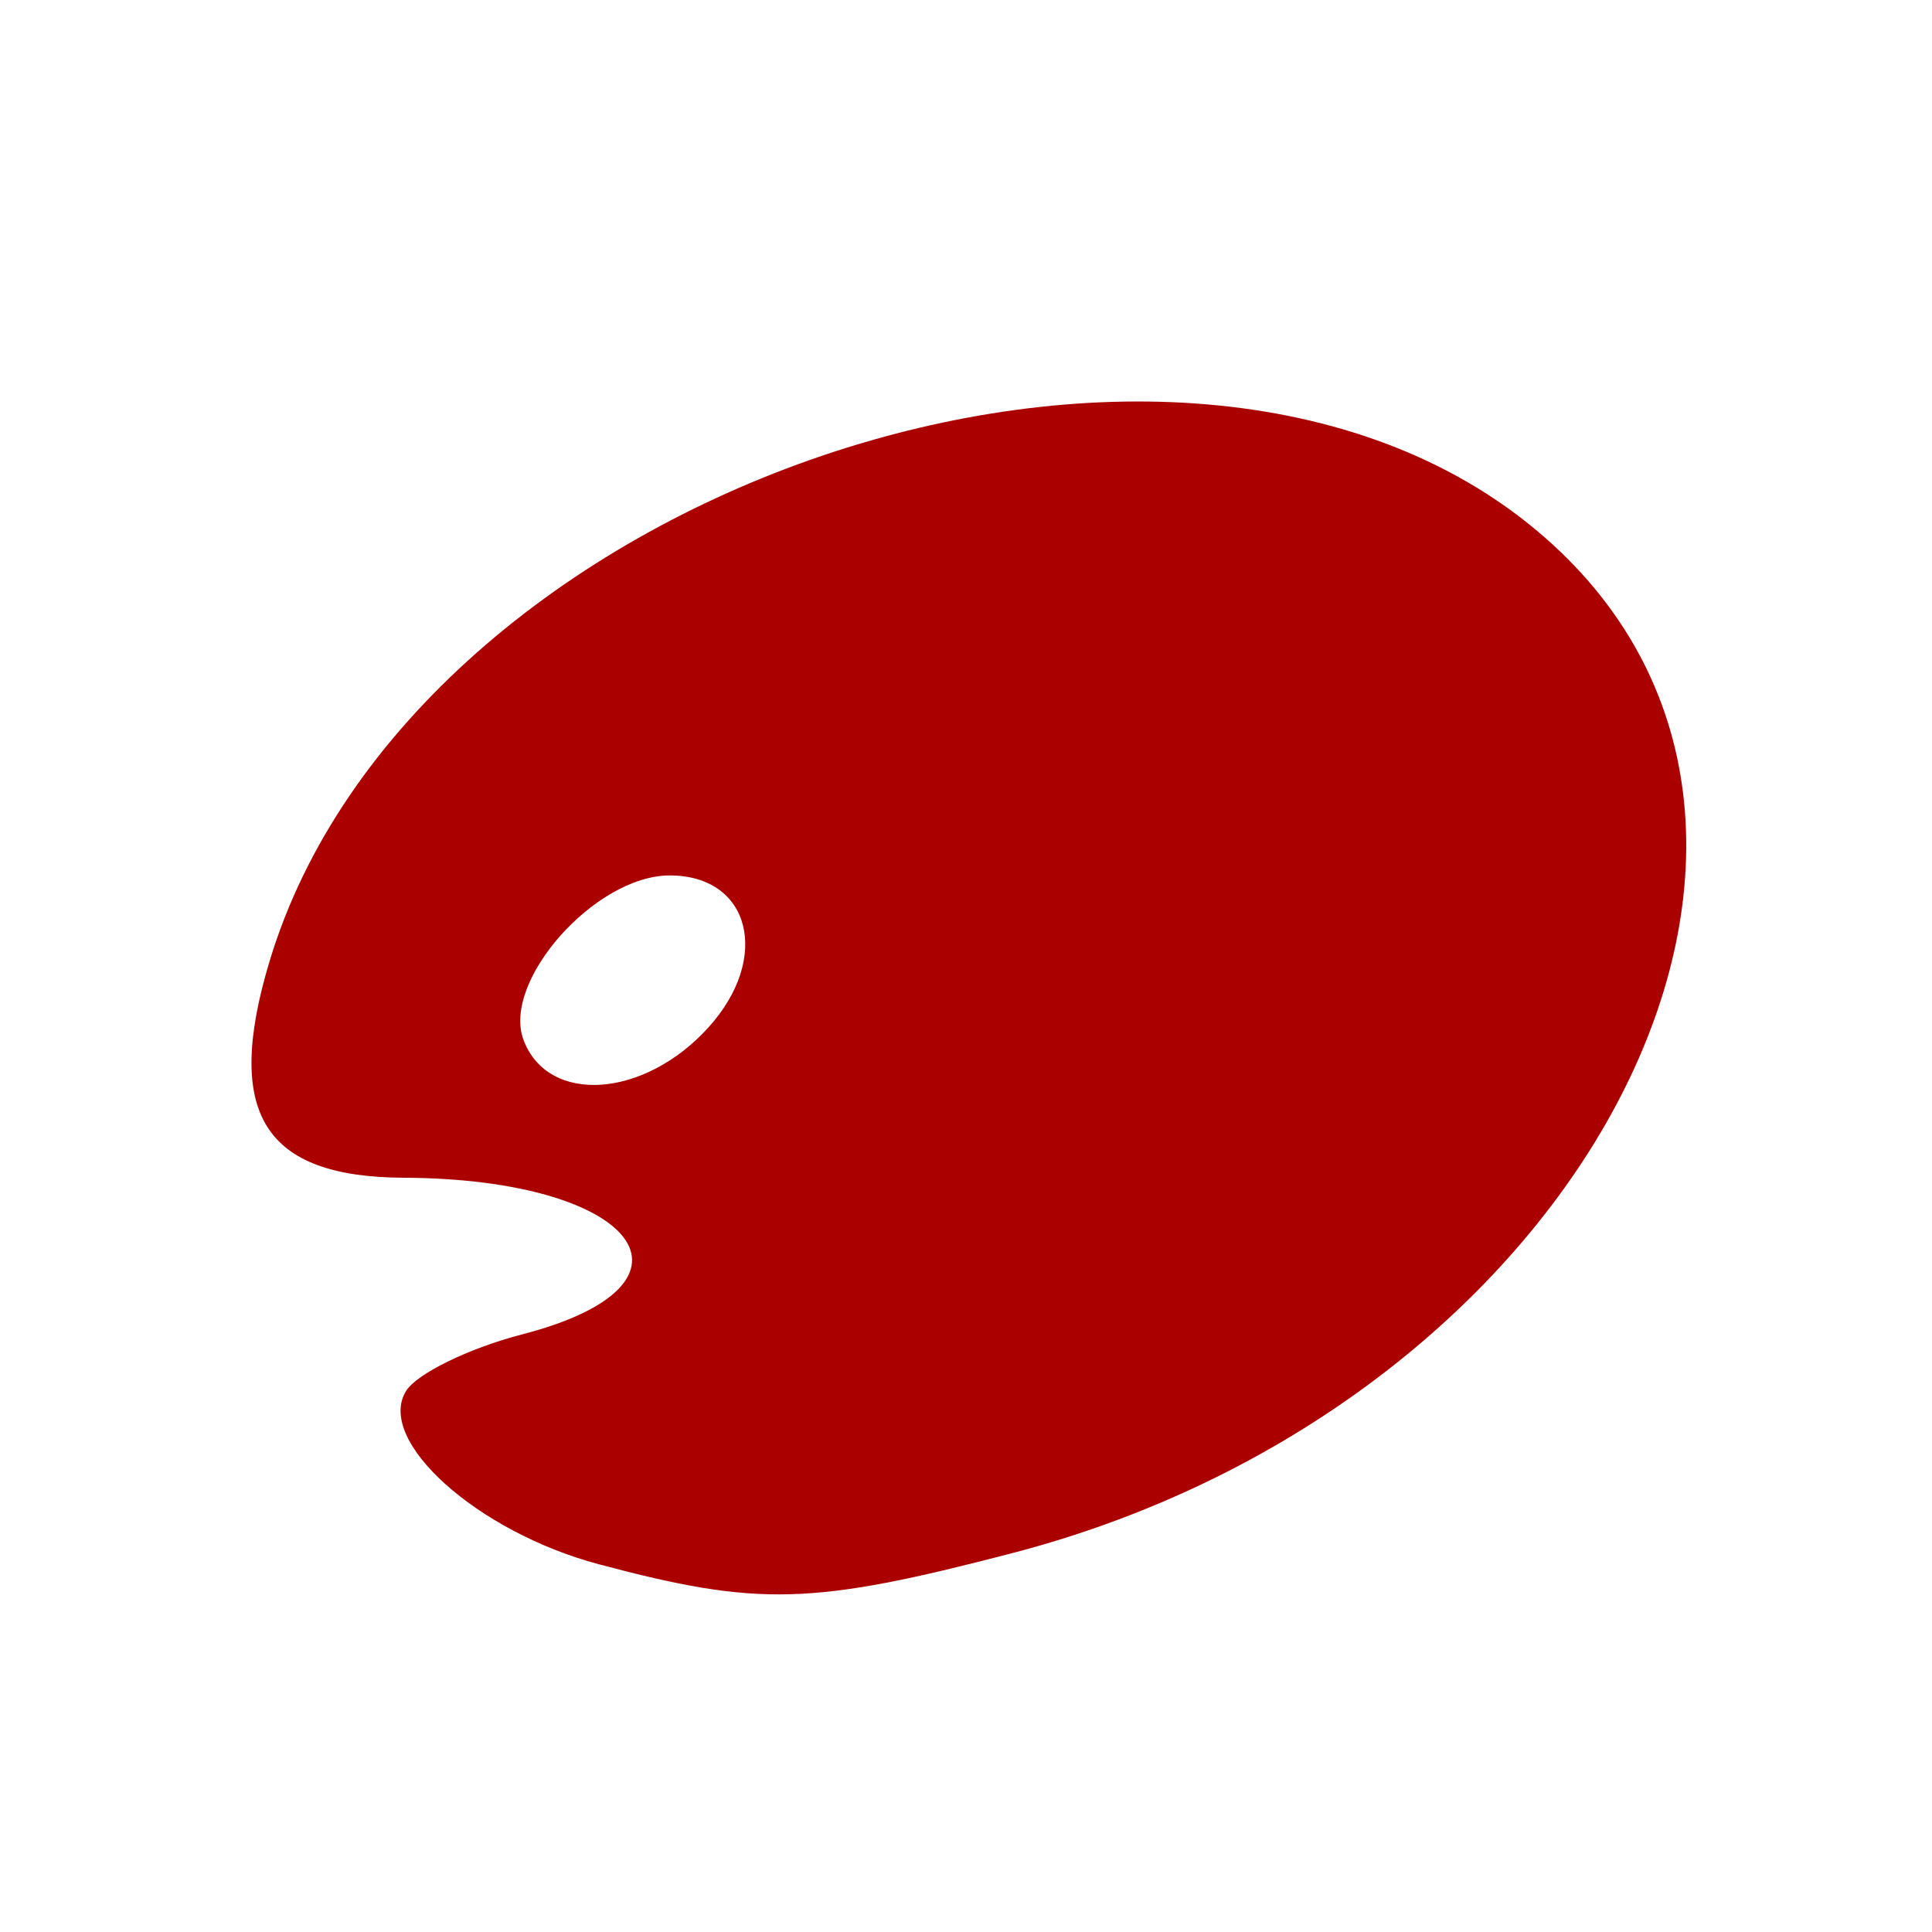<?xml version="1.0" encoding="UTF-8" standalone="no"?>
<!-- Created with Inkscape (http://www.inkscape.org/) -->

<svg
   xmlns:dc="http://purl.org/dc/elements/1.1/"
   xmlns:cc="http://creativecommons.org/ns#"
   xmlns:rdf="http://www.w3.org/1999/02/22-rdf-syntax-ns#"
   xmlns:svg="http://www.w3.org/2000/svg"
   xmlns="http://www.w3.org/2000/svg"
   xmlns:sodipodi="http://sodipodi.sourceforge.net/DTD/sodipodi-0.dtd"
   xmlns:inkscape="http://www.inkscape.org/namespaces/inkscape"
   id="svg3020"
   version="1.1"
   inkscape:version="0.48.4 r9939"
   width="64"
   height="64"
   sodipodi:docname="canvas.png">
  <defs
     id="defs3024" />
  <sodipodi:namedview
     pagecolor="#ffffff"
     bordercolor="#666666"
     borderopacity="1"
     objecttolerance="10"
     gridtolerance="10"
     guidetolerance="10"
     inkscape:pageopacity="0"
     inkscape:pageshadow="2"
     inkscape:window-width="640"
     inkscape:window-height="480"
     id="namedview3022"
     showgrid="false"
     inkscape:zoom="3.6875"
     inkscape:cx="35.955192"
     inkscape:cy="43.826322"
     inkscape:window-x="59"
     inkscape:window-y="34"
     inkscape:window-maximized="0"
     inkscape:current-layer="svg3020" />
  <path
     style="fill:#aa0000"
     d="m 19.833,51.817 c -4.032,-1.074 -7.395,-4.098 -6.382,-5.738 0.356,-0.576 2.087,-1.42 3.846,-1.876 6.455,-1.673 3.82,-5.155 -3.925,-5.189 C 8.737,38.993 7.42,36.88 8.921,31.871 13.614,16.205 39.022,7.575 50.936,17.6 62.454,27.291 52.583,46.488 33.53,51.45 26.889,53.18 25.129,53.227 19.833,51.817 z M 23.466,34.037 C 25.554,31.731 24.86,29 22.186,29 c -2.473,0 -5.587,3.515 -4.839,5.463 0.821,2.14 3.997,1.919 6.119,-0.426 z"
     id="path3030"
     inkscape:connector-curvature="0" />
</svg>
